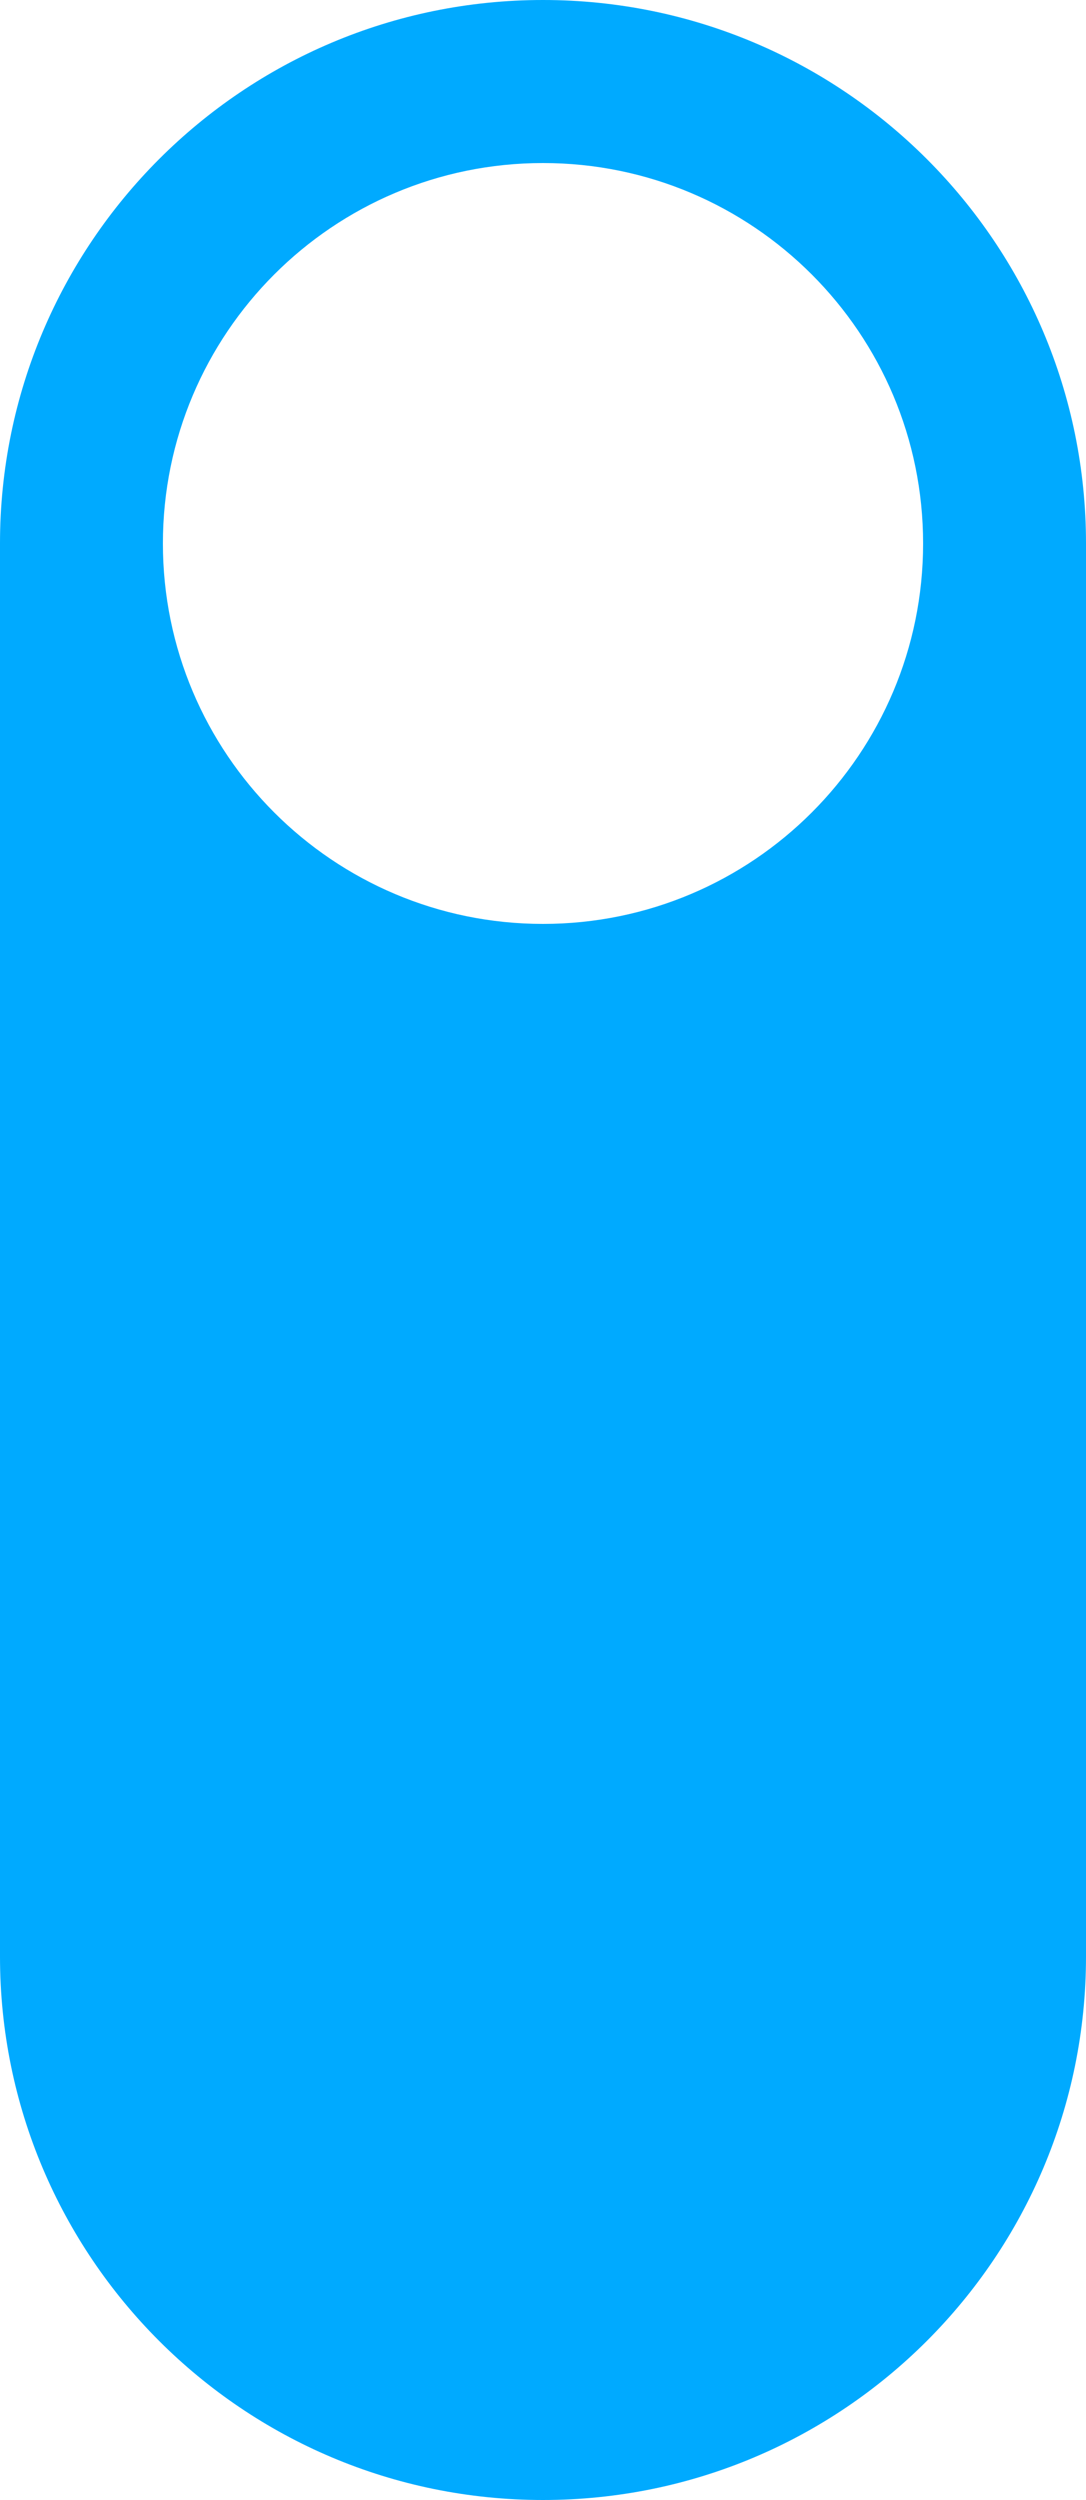 <svg width="20" height="46" viewBox="0 0 20 46" fill="none" xmlns="http://www.w3.org/2000/svg">
<path fill-rule="evenodd" clip-rule="evenodd" d="M10 0C4.477 0 0 4.477 0 10V36C0 41.523 4.477 46 10 46C15.523 46 20 41.523 20 36V10C20 4.477 15.523 0 10 0ZM10 17C13.866 17 17 13.866 17 10C17 6.134 13.866 3 10 3C6.134 3 3 6.134 3 10C3 13.866 6.134 17 10 17Z" fill="#00AAFF"/>
</svg>
